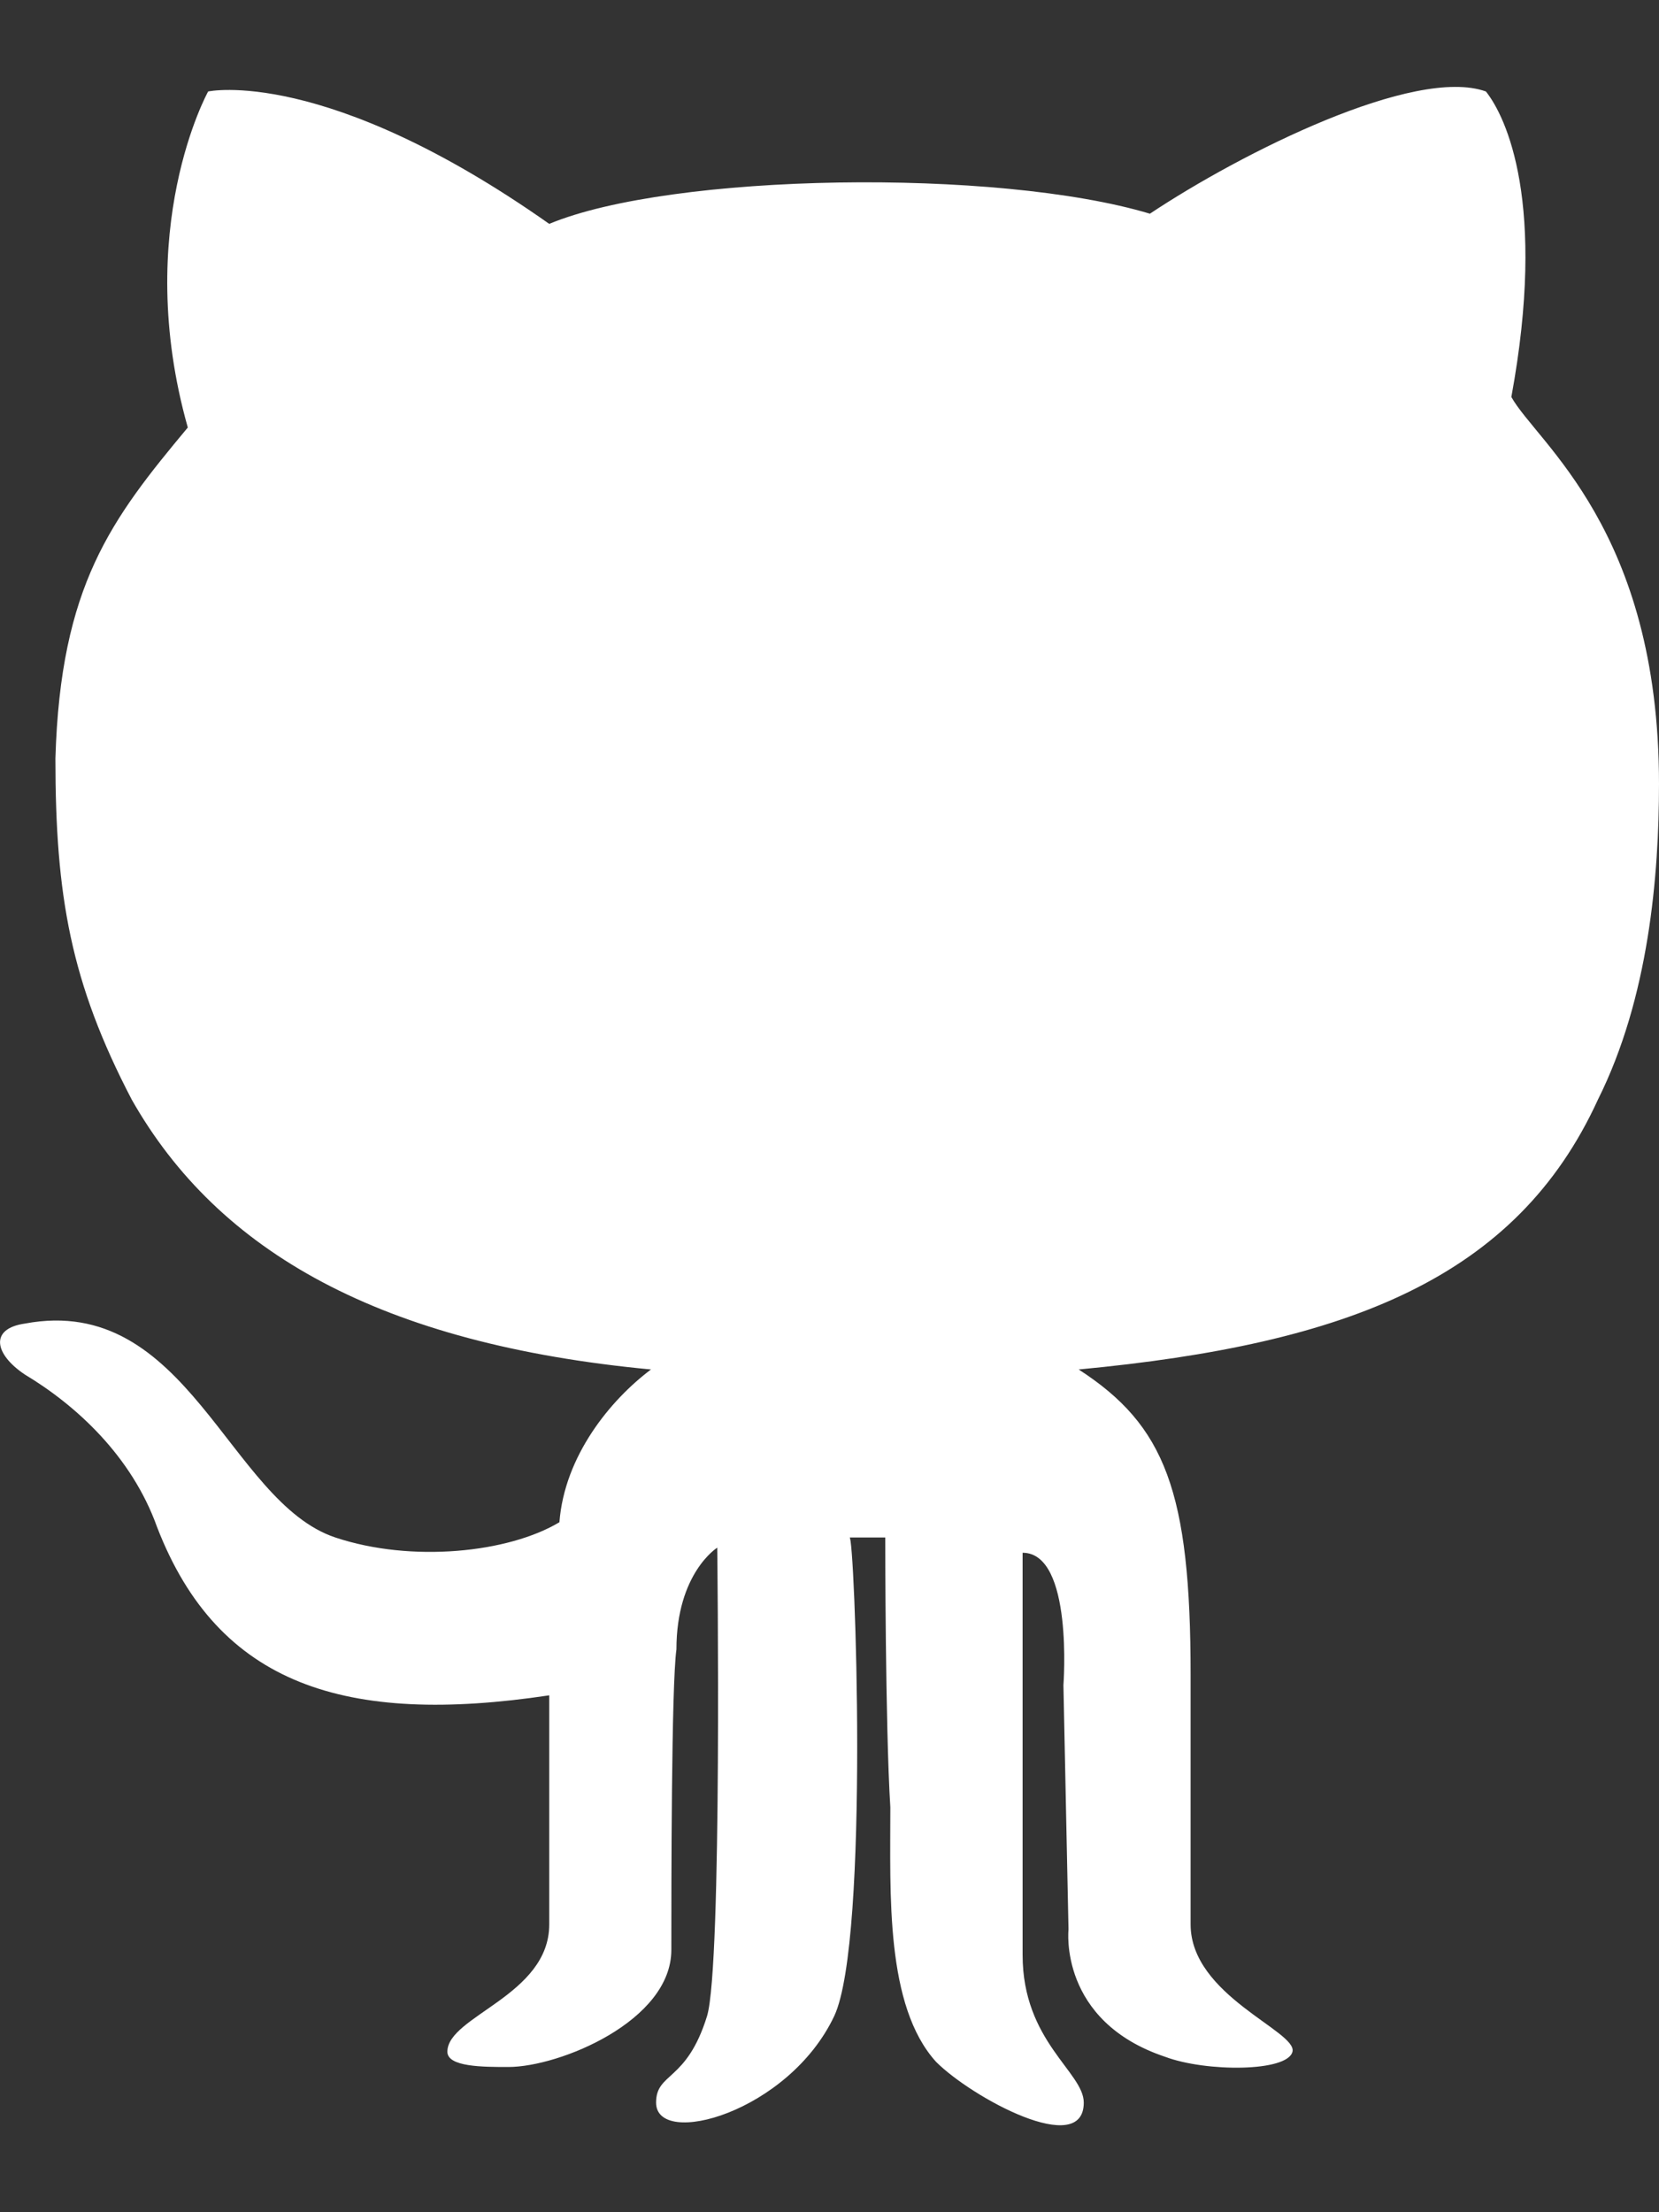<svg width="15" height="20" viewBox="0 0 15 20" fill="none" xmlns="http://www.w3.org/2000/svg">
<rect x="0" y="0" width="15" height="20" fill="#333333" stroke="none"/>
<g clip-path="url(#clip0_42_168)">
<path d="M1.191 9.941C1.974 11.322 3.447 12.151 5.886 12.381C5.518 12.657 5.104 13.163 5.058 13.762C4.597 14.038 3.723 14.13 3.032 13.9C2.066 13.578 1.698 11.69 0.225 11.966C-0.097 12.012 -0.051 12.243 0.225 12.427C0.685 12.703 1.191 13.163 1.421 13.808C1.974 15.235 3.125 15.603 4.966 15.327V17.398C4.966 18.042 4.045 18.226 4.045 18.549C4.045 18.687 4.367 18.687 4.597 18.687C5.058 18.687 6.07 18.272 6.07 17.628C6.07 17.076 6.07 15.235 6.116 14.912C6.116 14.222 6.485 13.992 6.485 13.992C6.485 13.992 6.531 17.766 6.393 18.226C6.208 18.825 5.932 18.733 5.932 19.009C5.932 19.423 7.129 19.101 7.543 18.226C7.866 17.536 7.727 13.854 7.681 13.9H8.004C8.004 13.9 8.004 15.603 8.05 16.339C8.05 17.122 8.004 18.134 8.464 18.641C8.786 18.963 9.799 19.515 9.799 19.009C9.799 18.733 9.246 18.456 9.246 17.674V14.038C9.707 14.038 9.615 15.235 9.615 15.235L9.661 17.444C9.661 17.444 9.569 18.272 10.535 18.595C10.903 18.733 11.64 18.733 11.686 18.549C11.732 18.364 10.765 18.042 10.765 17.398V15.143C10.765 13.485 10.535 12.887 9.753 12.381C12.192 12.151 13.711 11.552 14.448 9.941C14.908 9.021 15 7.916 15 7.087C15 4.786 13.895 4.003 13.665 3.589C13.987 1.84 13.619 1.058 13.435 0.827C12.791 0.597 11.226 1.38 10.397 1.932C9.016 1.518 6.07 1.564 4.966 2.024C2.94 0.597 1.882 0.827 1.882 0.827C1.882 0.827 1.191 2.07 1.698 3.865C1.007 4.694 0.547 5.292 0.501 6.857C0.501 8.1 0.639 8.883 1.191 9.941Z" fill="white"/>
</g>
<defs>
<clipPath id="clip0_42_168">
<rect width="15" height="20" fill="white"/>
</clipPath>
</defs>
</svg>
